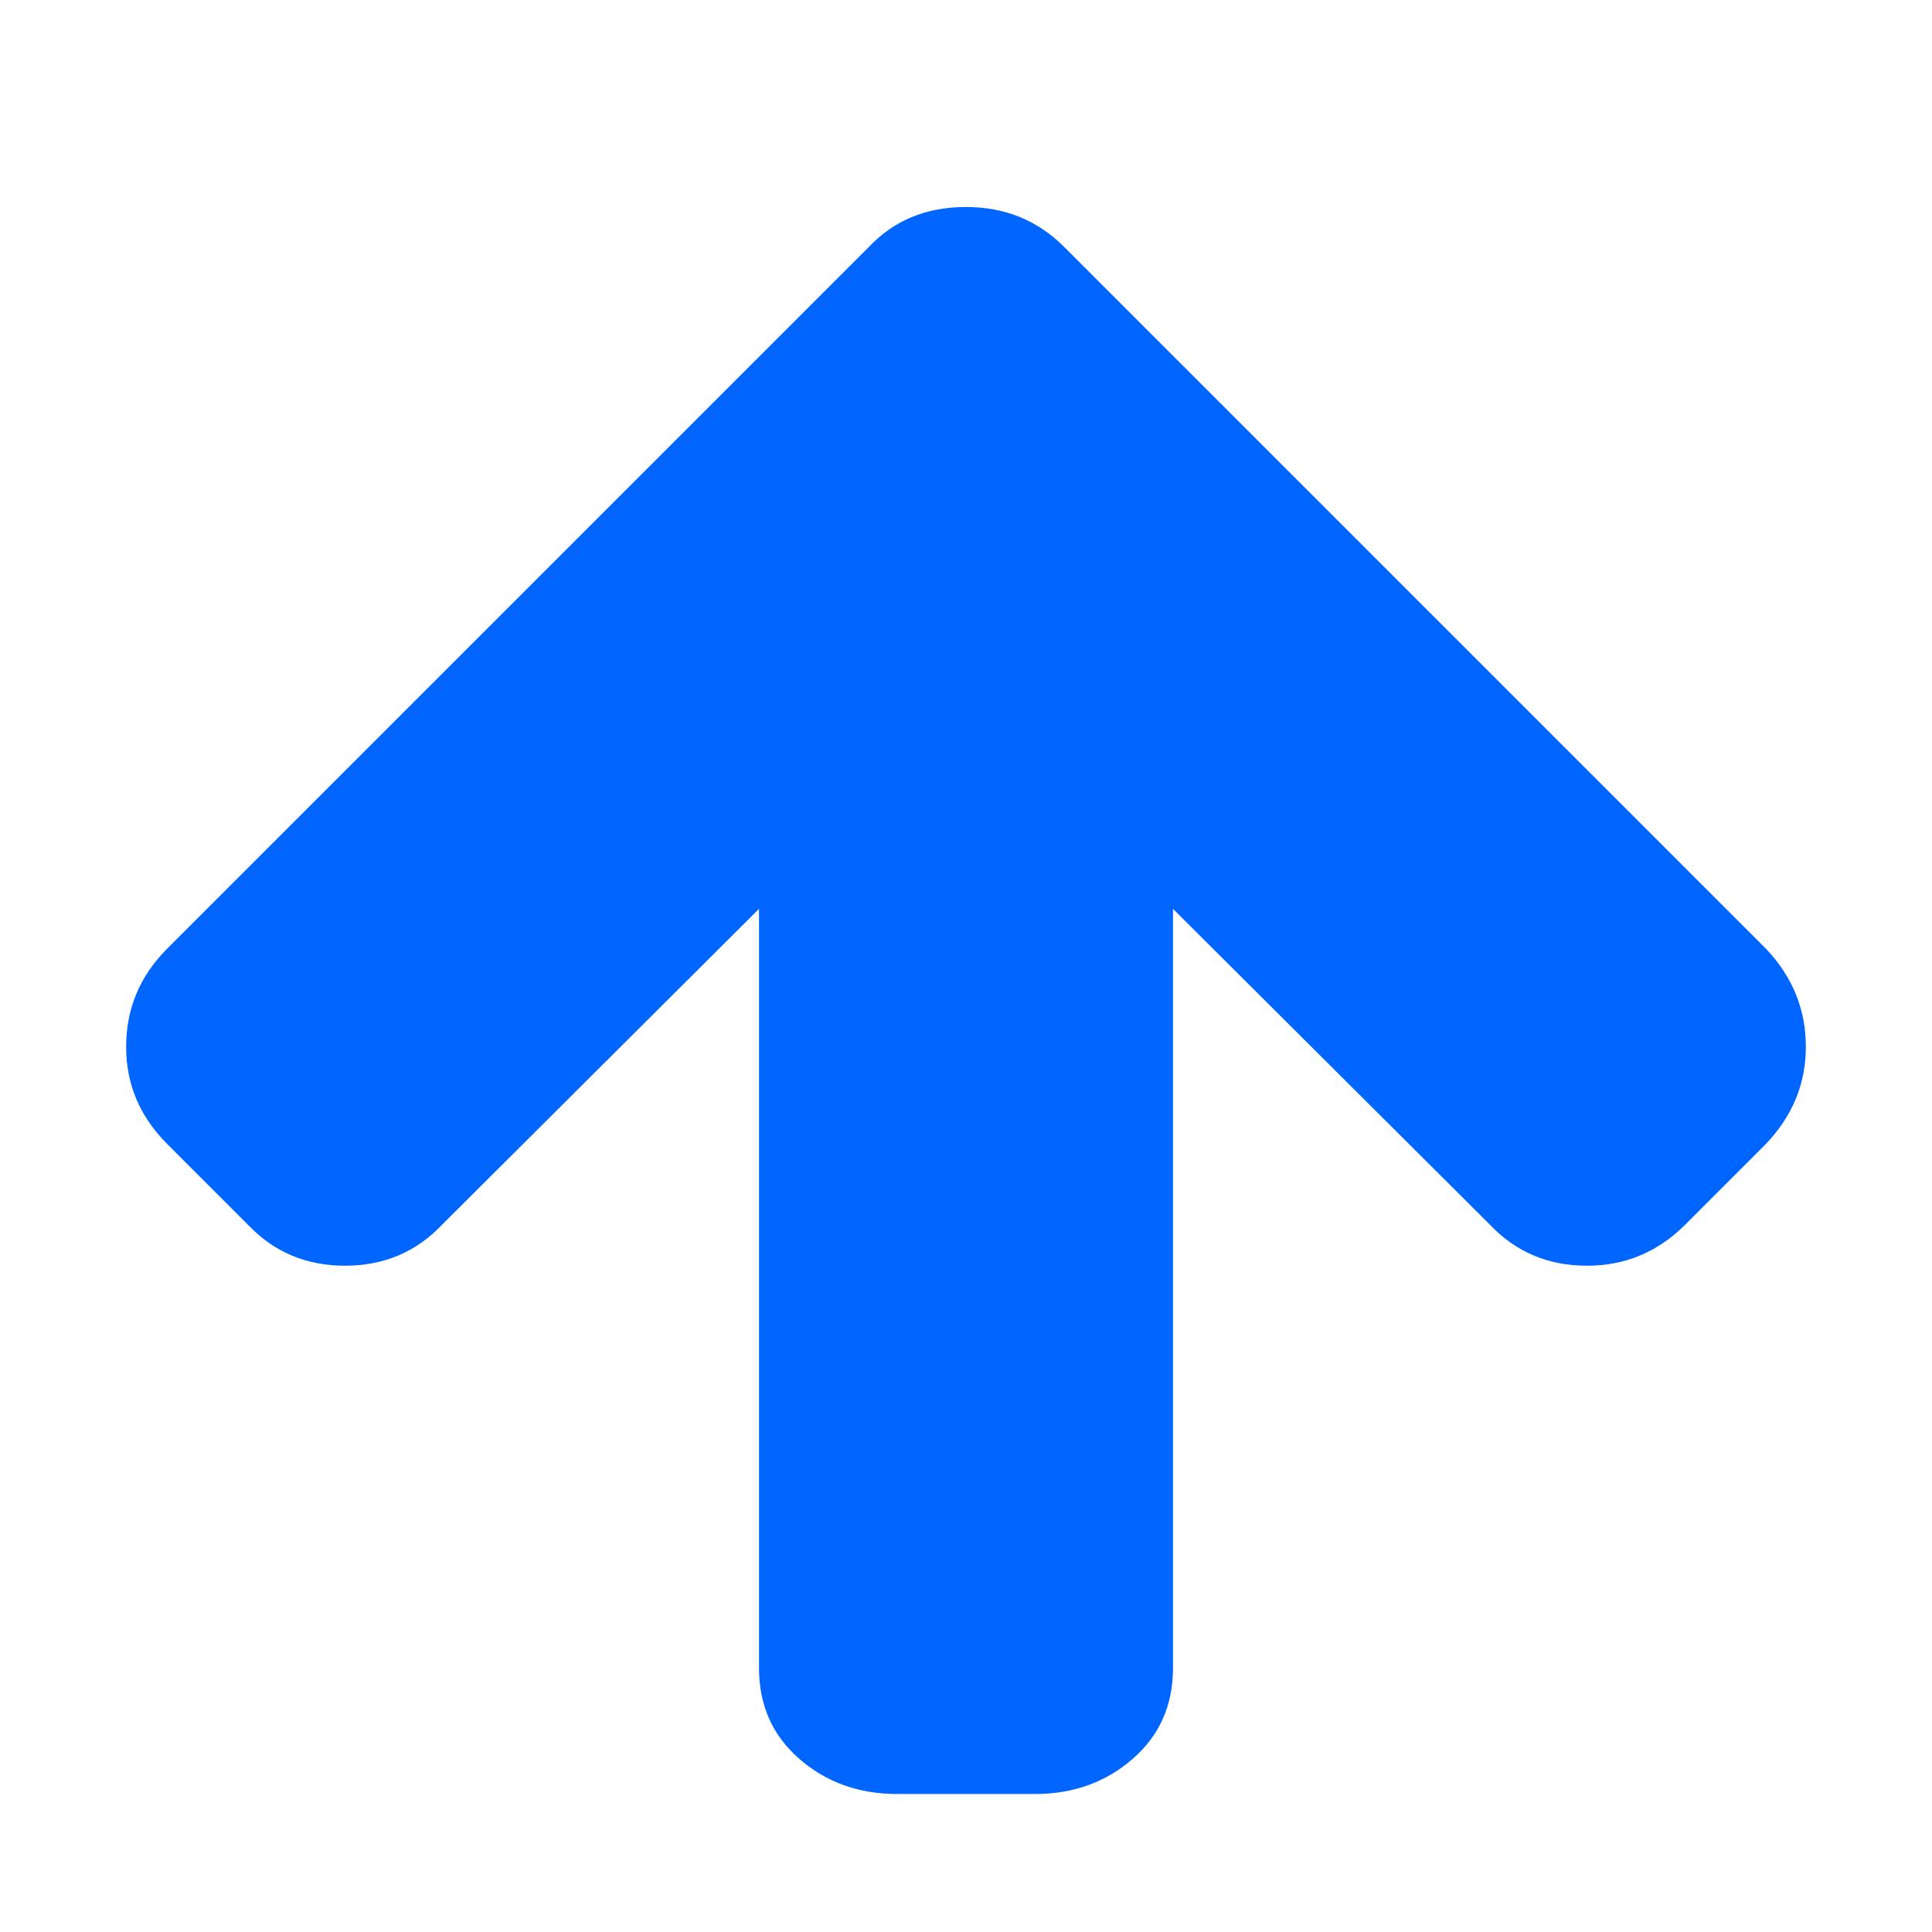<?xml version="1.0" encoding="utf-8"?>
<!-- Generator: Adobe Illustrator 21.1.0, SVG Export Plug-In . SVG Version: 6.00 Build 0)  -->
<svg version="1.1" id="Layer_1" xmlns="http://www.w3.org/2000/svg" xmlns:xlink="http://www.w3.org/1999/xlink" x="0px" y="0px"
	 viewBox="0 0 1792 1792" style="enable-background:new 0 0 1792 1792;" xml:space="preserve">
<style type="text/css">
	.st0{fill:#0066FF;}
</style>
<path class="st0" d="M1675,971c0,34-12.3,64-37,90l-75,75c-25.3,25.3-55.7,38-91,38c-36,0-66-12.7-90-38l-294-293v704
	c0,34.7-12.5,62.8-37.5,84.5S995.3,1664,960,1664H832c-35.3,0-65.5-10.8-90.5-32.5S704,1581.7,704,1547V843l-294,293
	c-24,25.3-54,38-90,38s-66-12.7-90-38l-75-75c-25.3-25.3-38-55.3-38-90c0-35.3,12.7-65.7,38-91l651-651c23.3-24.7,53.3-37,90-37
	c36,0,66.3,12.3,91,37l651,651C1662.7,906,1675,936.3,1675,971z"/>
</svg>
